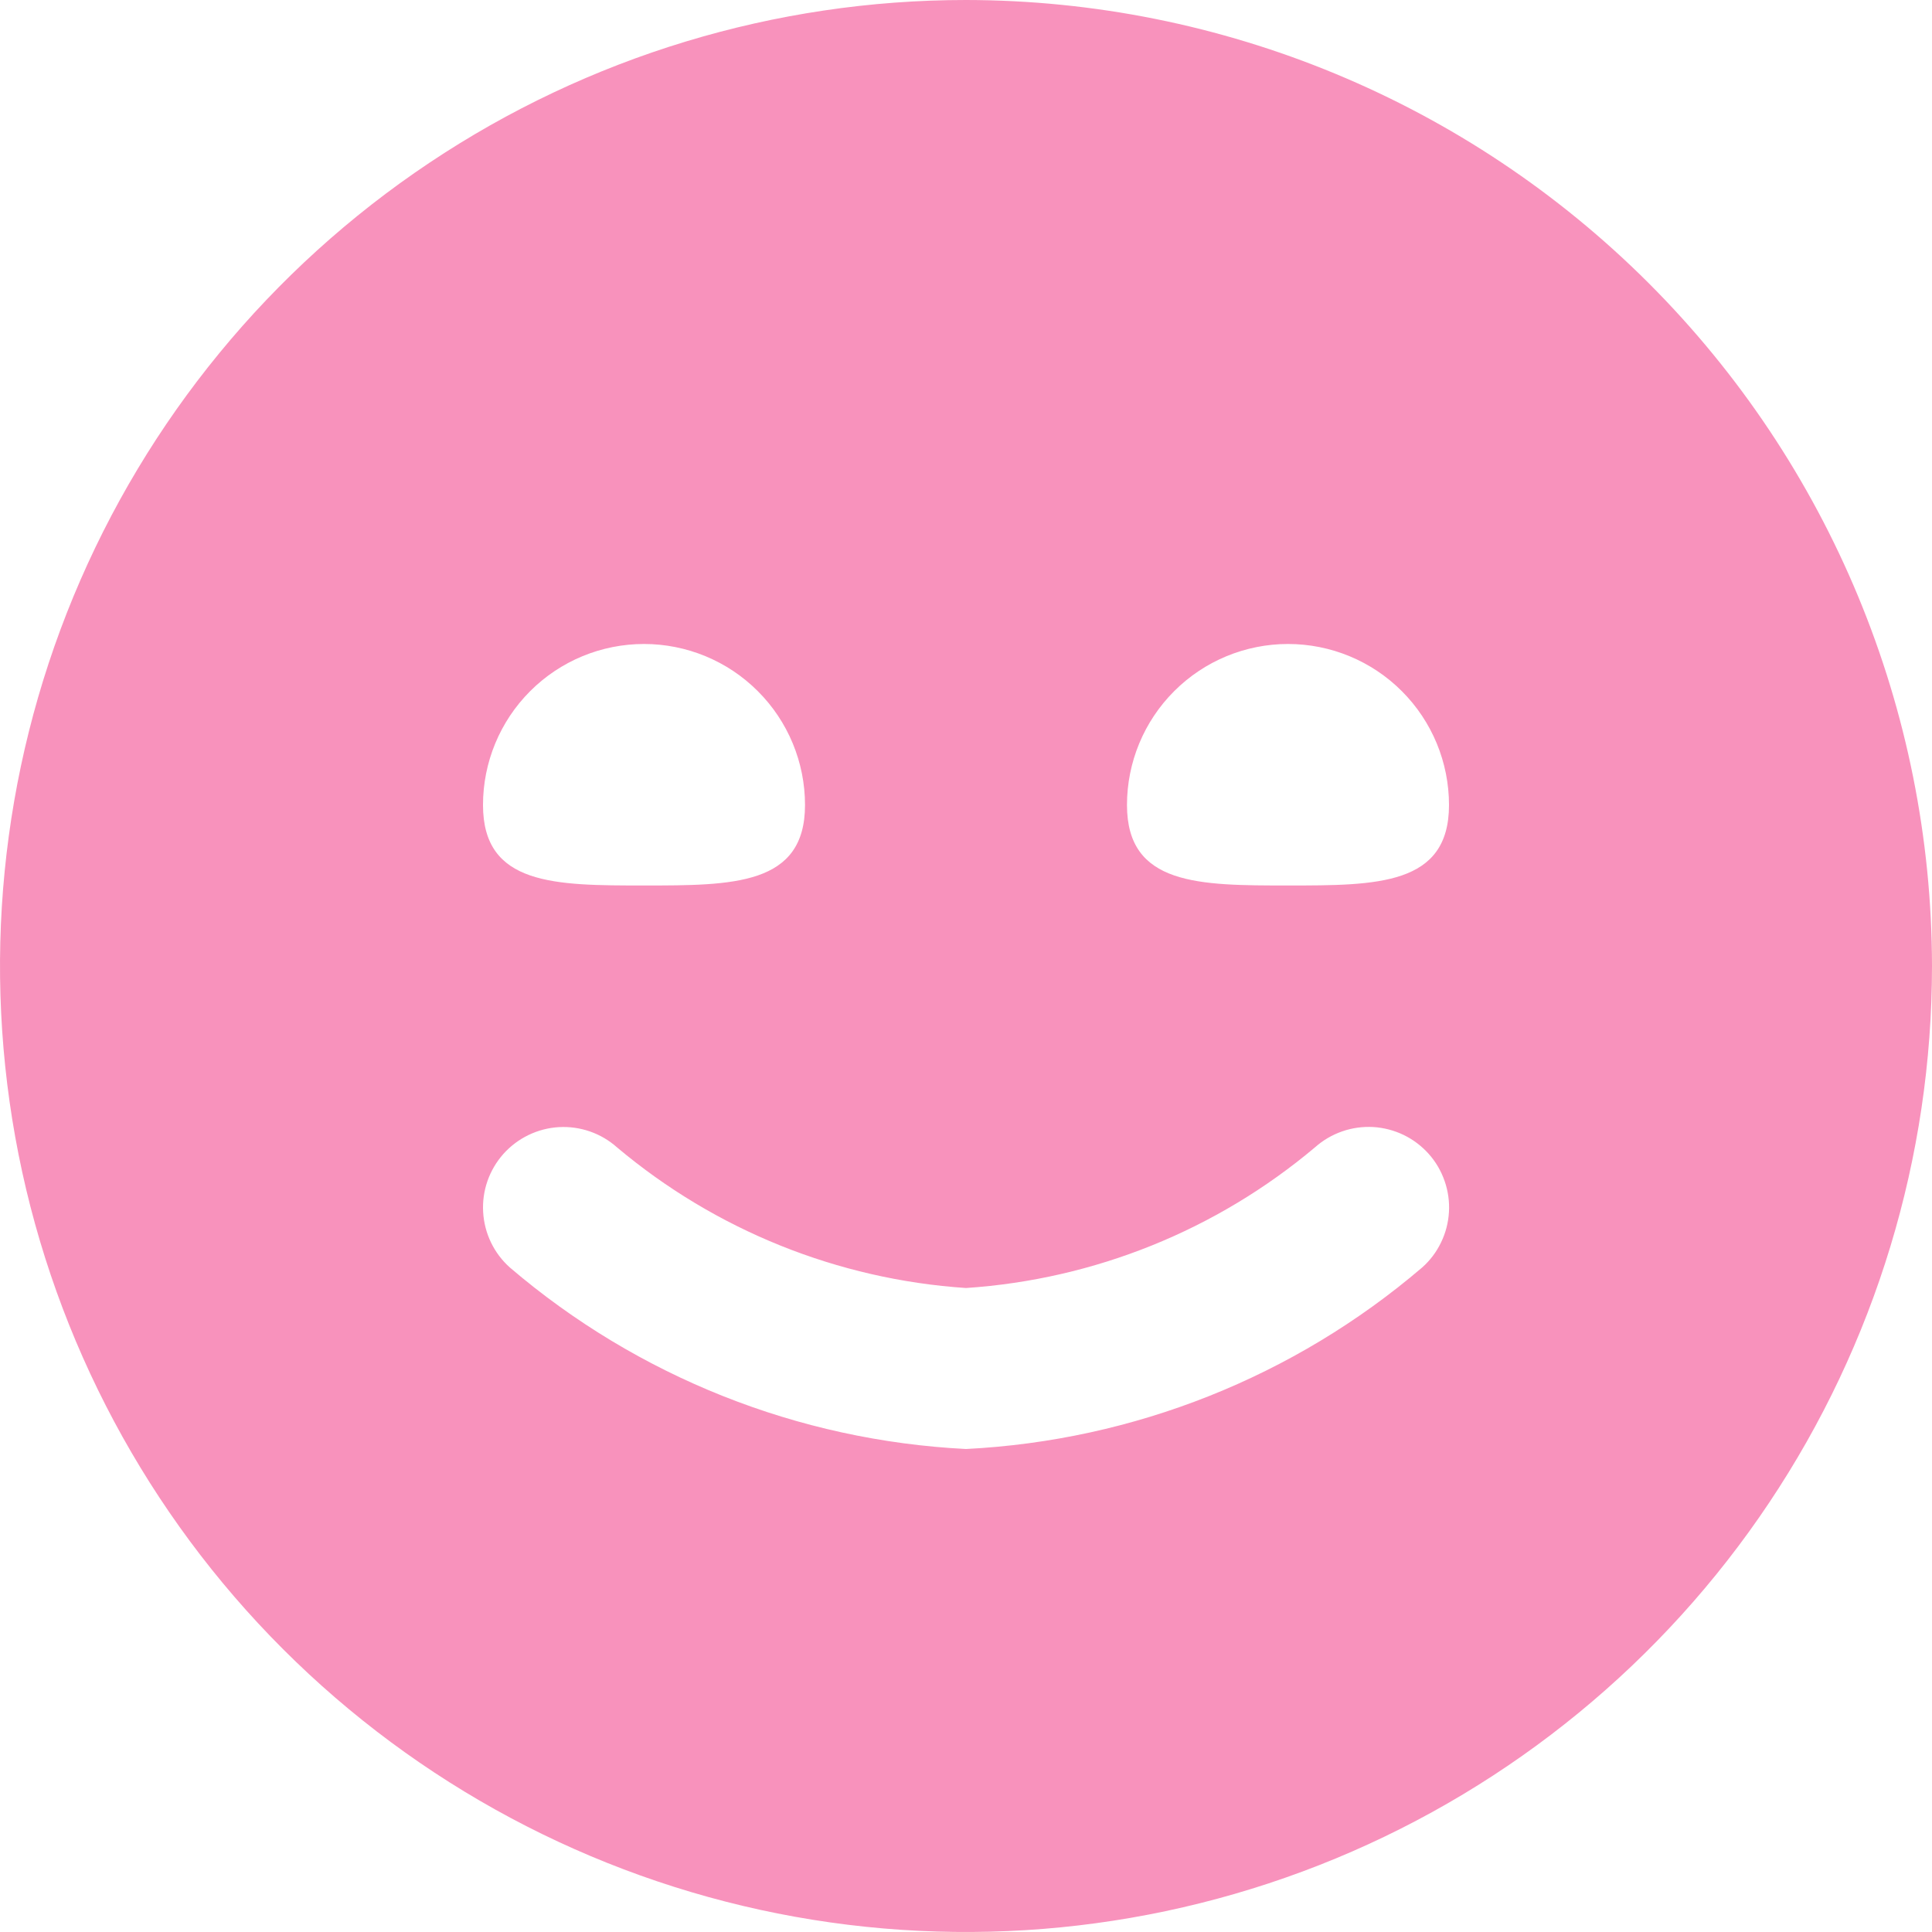 <?xml version="1.0" encoding="UTF-8"?> <svg xmlns="http://www.w3.org/2000/svg" width="40" height="40" viewBox="0 0 40 40" fill="none"><g clip-path="url(#clip0_10161_653336)"><path d="M20 0C16.044 0 12.178 1.173 8.889 3.371C5.6 5.568 3.036 8.692 1.522 12.346C0.009 16.001 -0.387 20.022 0.384 23.902C1.156 27.781 3.061 31.345 5.858 34.142C8.655 36.939 12.219 38.844 16.098 39.616C19.978 40.387 23.999 39.991 27.654 38.478C31.308 36.964 34.432 34.4 36.629 31.111C38.827 27.822 40 23.956 40 20C39.994 14.697 37.885 9.614 34.136 5.864C30.386 2.115 25.303 0.006 20 0V0ZM13.333 13.333C14.217 13.333 15.065 13.684 15.69 14.31C16.316 14.935 16.667 15.783 16.667 16.667C16.667 18.333 15.175 18.333 13.333 18.333C11.492 18.333 10 18.333 10 16.667C10 15.783 10.351 14.935 10.976 14.31C11.601 13.684 12.449 13.333 13.333 13.333V13.333ZM29.443 26.243C26.797 28.504 23.476 29.825 20 30C16.524 29.825 13.203 28.504 10.557 26.243C10.227 25.949 10.028 25.536 10.003 25.094C9.99 24.876 10.021 24.657 10.093 24.45C10.165 24.244 10.278 24.053 10.423 23.89C10.569 23.727 10.746 23.594 10.943 23.499C11.14 23.404 11.354 23.348 11.572 23.336C12.014 23.311 12.447 23.462 12.777 23.757C14.814 25.47 17.344 26.489 20 26.667C22.658 26.489 25.189 25.469 27.227 23.753C27.39 23.608 27.581 23.496 27.788 23.424C27.994 23.352 28.213 23.322 28.432 23.334C28.65 23.347 28.864 23.403 29.061 23.498C29.258 23.593 29.434 23.727 29.58 23.89C29.726 24.053 29.837 24.244 29.909 24.451C29.981 24.658 30.012 24.876 29.999 25.095C29.986 25.314 29.931 25.527 29.835 25.724C29.74 25.922 29.607 26.098 29.443 26.243V26.243ZM26.667 18.333C24.825 18.333 23.333 18.333 23.333 16.667C23.333 15.783 23.684 14.935 24.31 14.31C24.935 13.684 25.783 13.333 26.667 13.333C27.551 13.333 28.399 13.684 29.024 14.31C29.649 14.935 30 15.783 30 16.667C30 18.333 28.508 18.333 26.667 18.333Z" fill="#F892BC"></path></g><defs><clipPath id="clip0_10161_653336"><rect width="40" height="40" fill="white"></rect></clipPath></defs></svg> 
